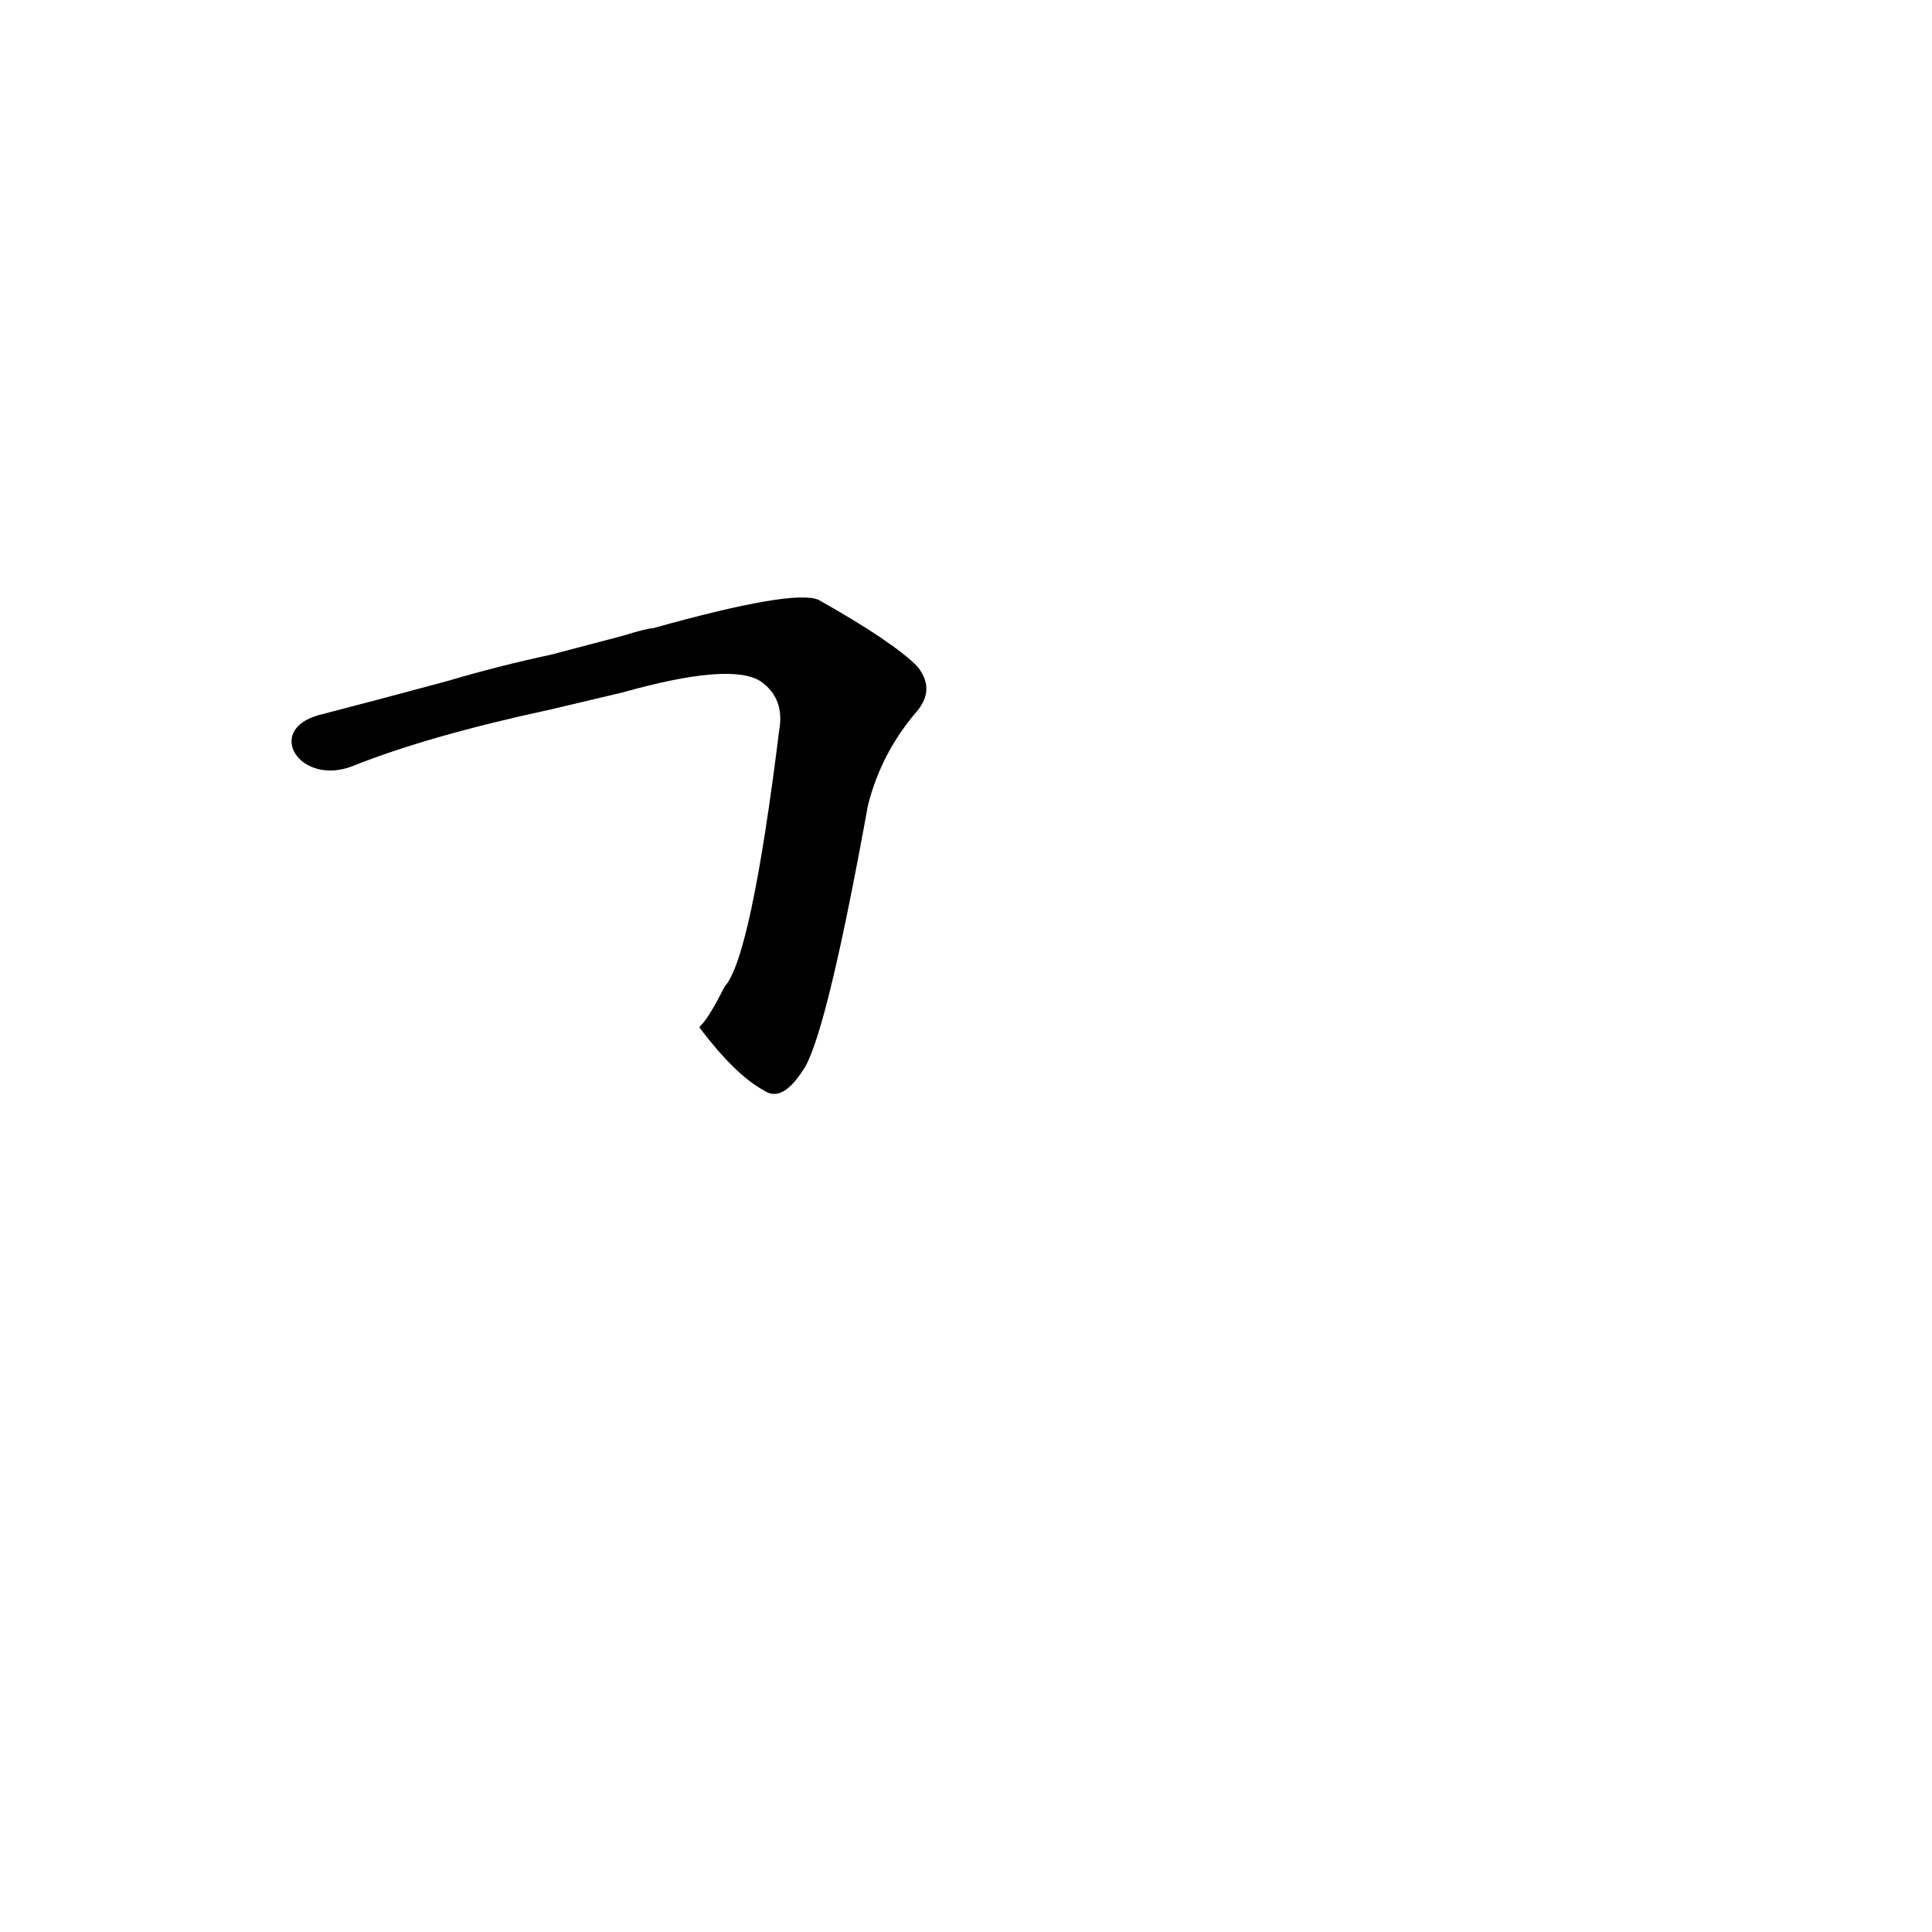 <?xml version='1.0' encoding='utf-8'?>
<svg xmlns="http://www.w3.org/2000/svg" version="1.1" viewBox="0 0 1024 1024"><g transform="scale(1, -1) translate(0, -900)"><path d="M 371 355 Q 390 330 405 322 Q 415 315 427 335 Q 439 357 460 473 Q 467 501 486 523 Q 496 535 486 547 Q 473 560 434 582 Q 421 588 346 567 Q 343 567 330 563 L 292 553 Q 264 547 237 539 Q 200 529 169 521 C 140 513 159 483 187 494 Q 227 510 292 524 L 330 533 Q 387 549 403 539 Q 416 530 413 513 Q 398 392 384 377 C 372 353 370 357 371 355 Z" fill="black" /></g></svg>